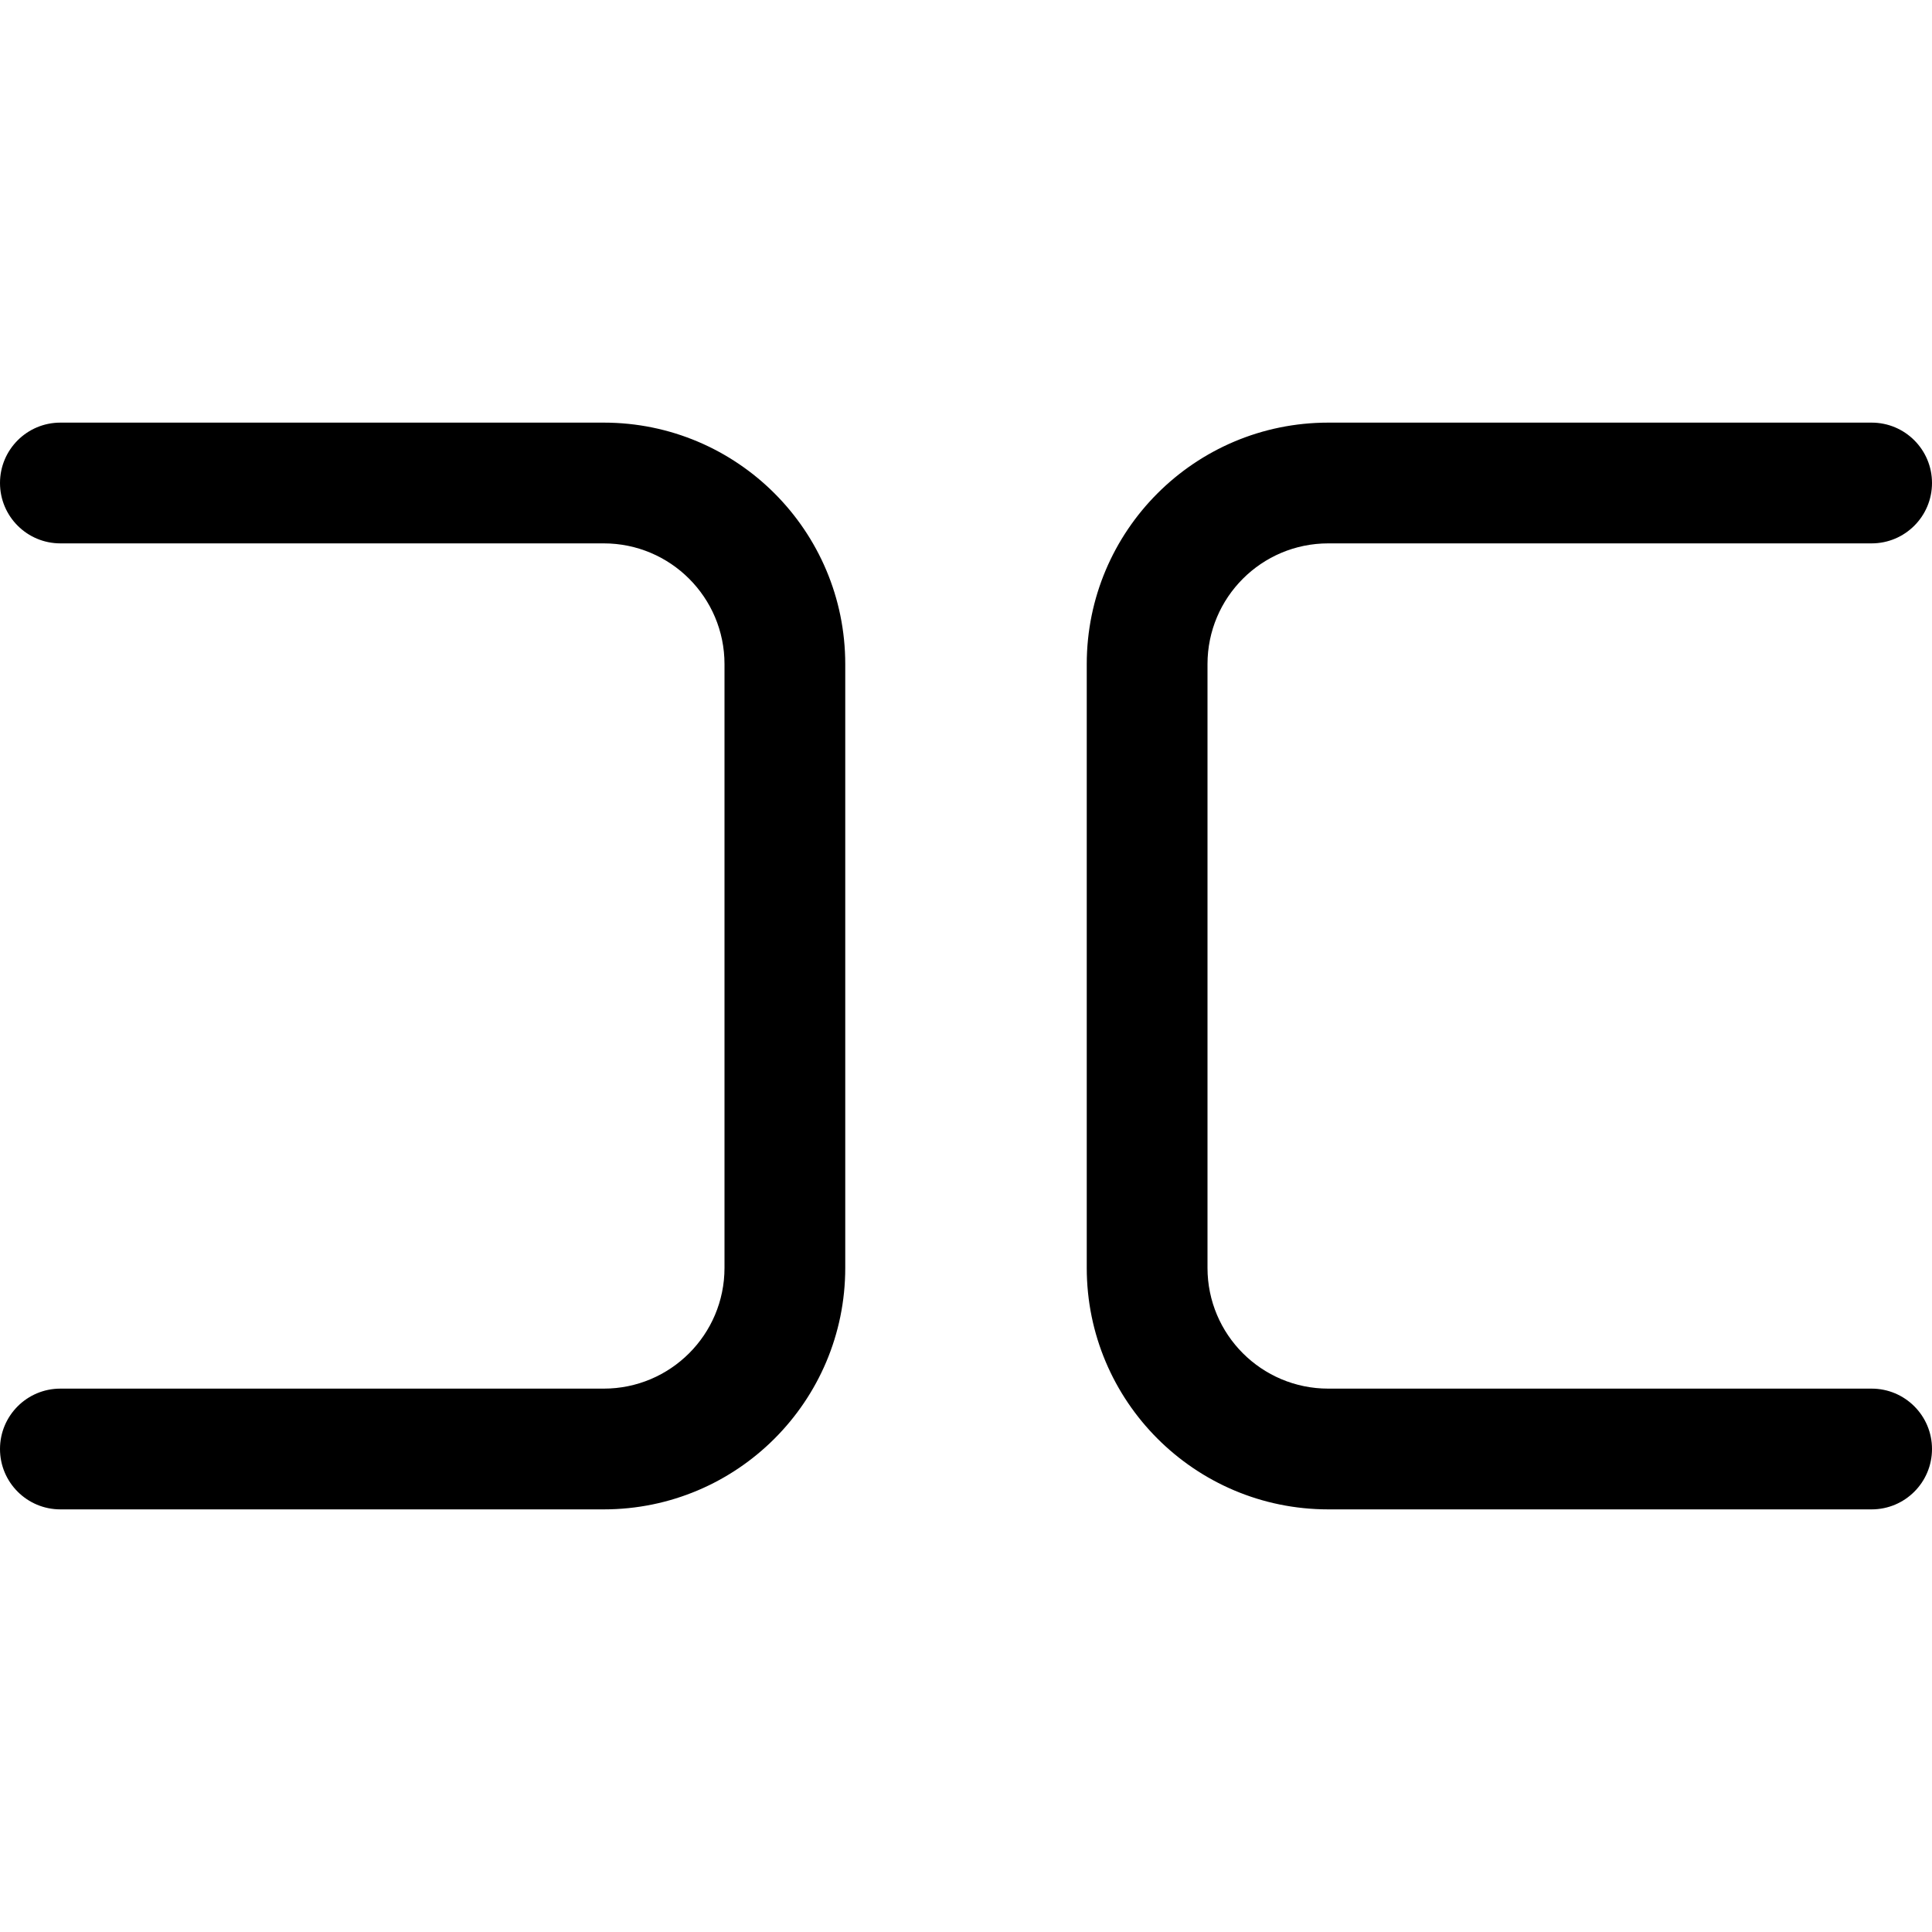 <svg width="64" height="64" viewBox="0 0 64 64" fill="none" xmlns="http://www.w3.org/2000/svg">
<path fill-rule="evenodd" clip-rule="evenodd" d="M0 16C0 14.895 0.895 14 2 14H20C24.418 14 28 17.582 28 22V42C28 46.418 24.418 50 20 50H2C0.895 50 0 49.105 0 48C0 46.895 0.895 46 2 46H20C22.209 46 24 44.209 24 42V22C24 19.791 22.209 18 20 18H2C0.895 18 0 17.105 0 16Z" fill="black"/>
<path fill-rule="evenodd" clip-rule="evenodd" d="M36 22C36 17.582 39.582 14 44 14H62C63.105 14 64 14.895 64 16C64 17.105 63.105 18 62 18H44C41.791 18 40 19.791 40 22V42C40 44.209 41.791 46 44 46H62C63.105 46 64 46.895 64 48C64 49.105 63.105 50 62 50H44C39.582 50 36 46.418 36 42V22Z" fill="black"/>
</svg>
